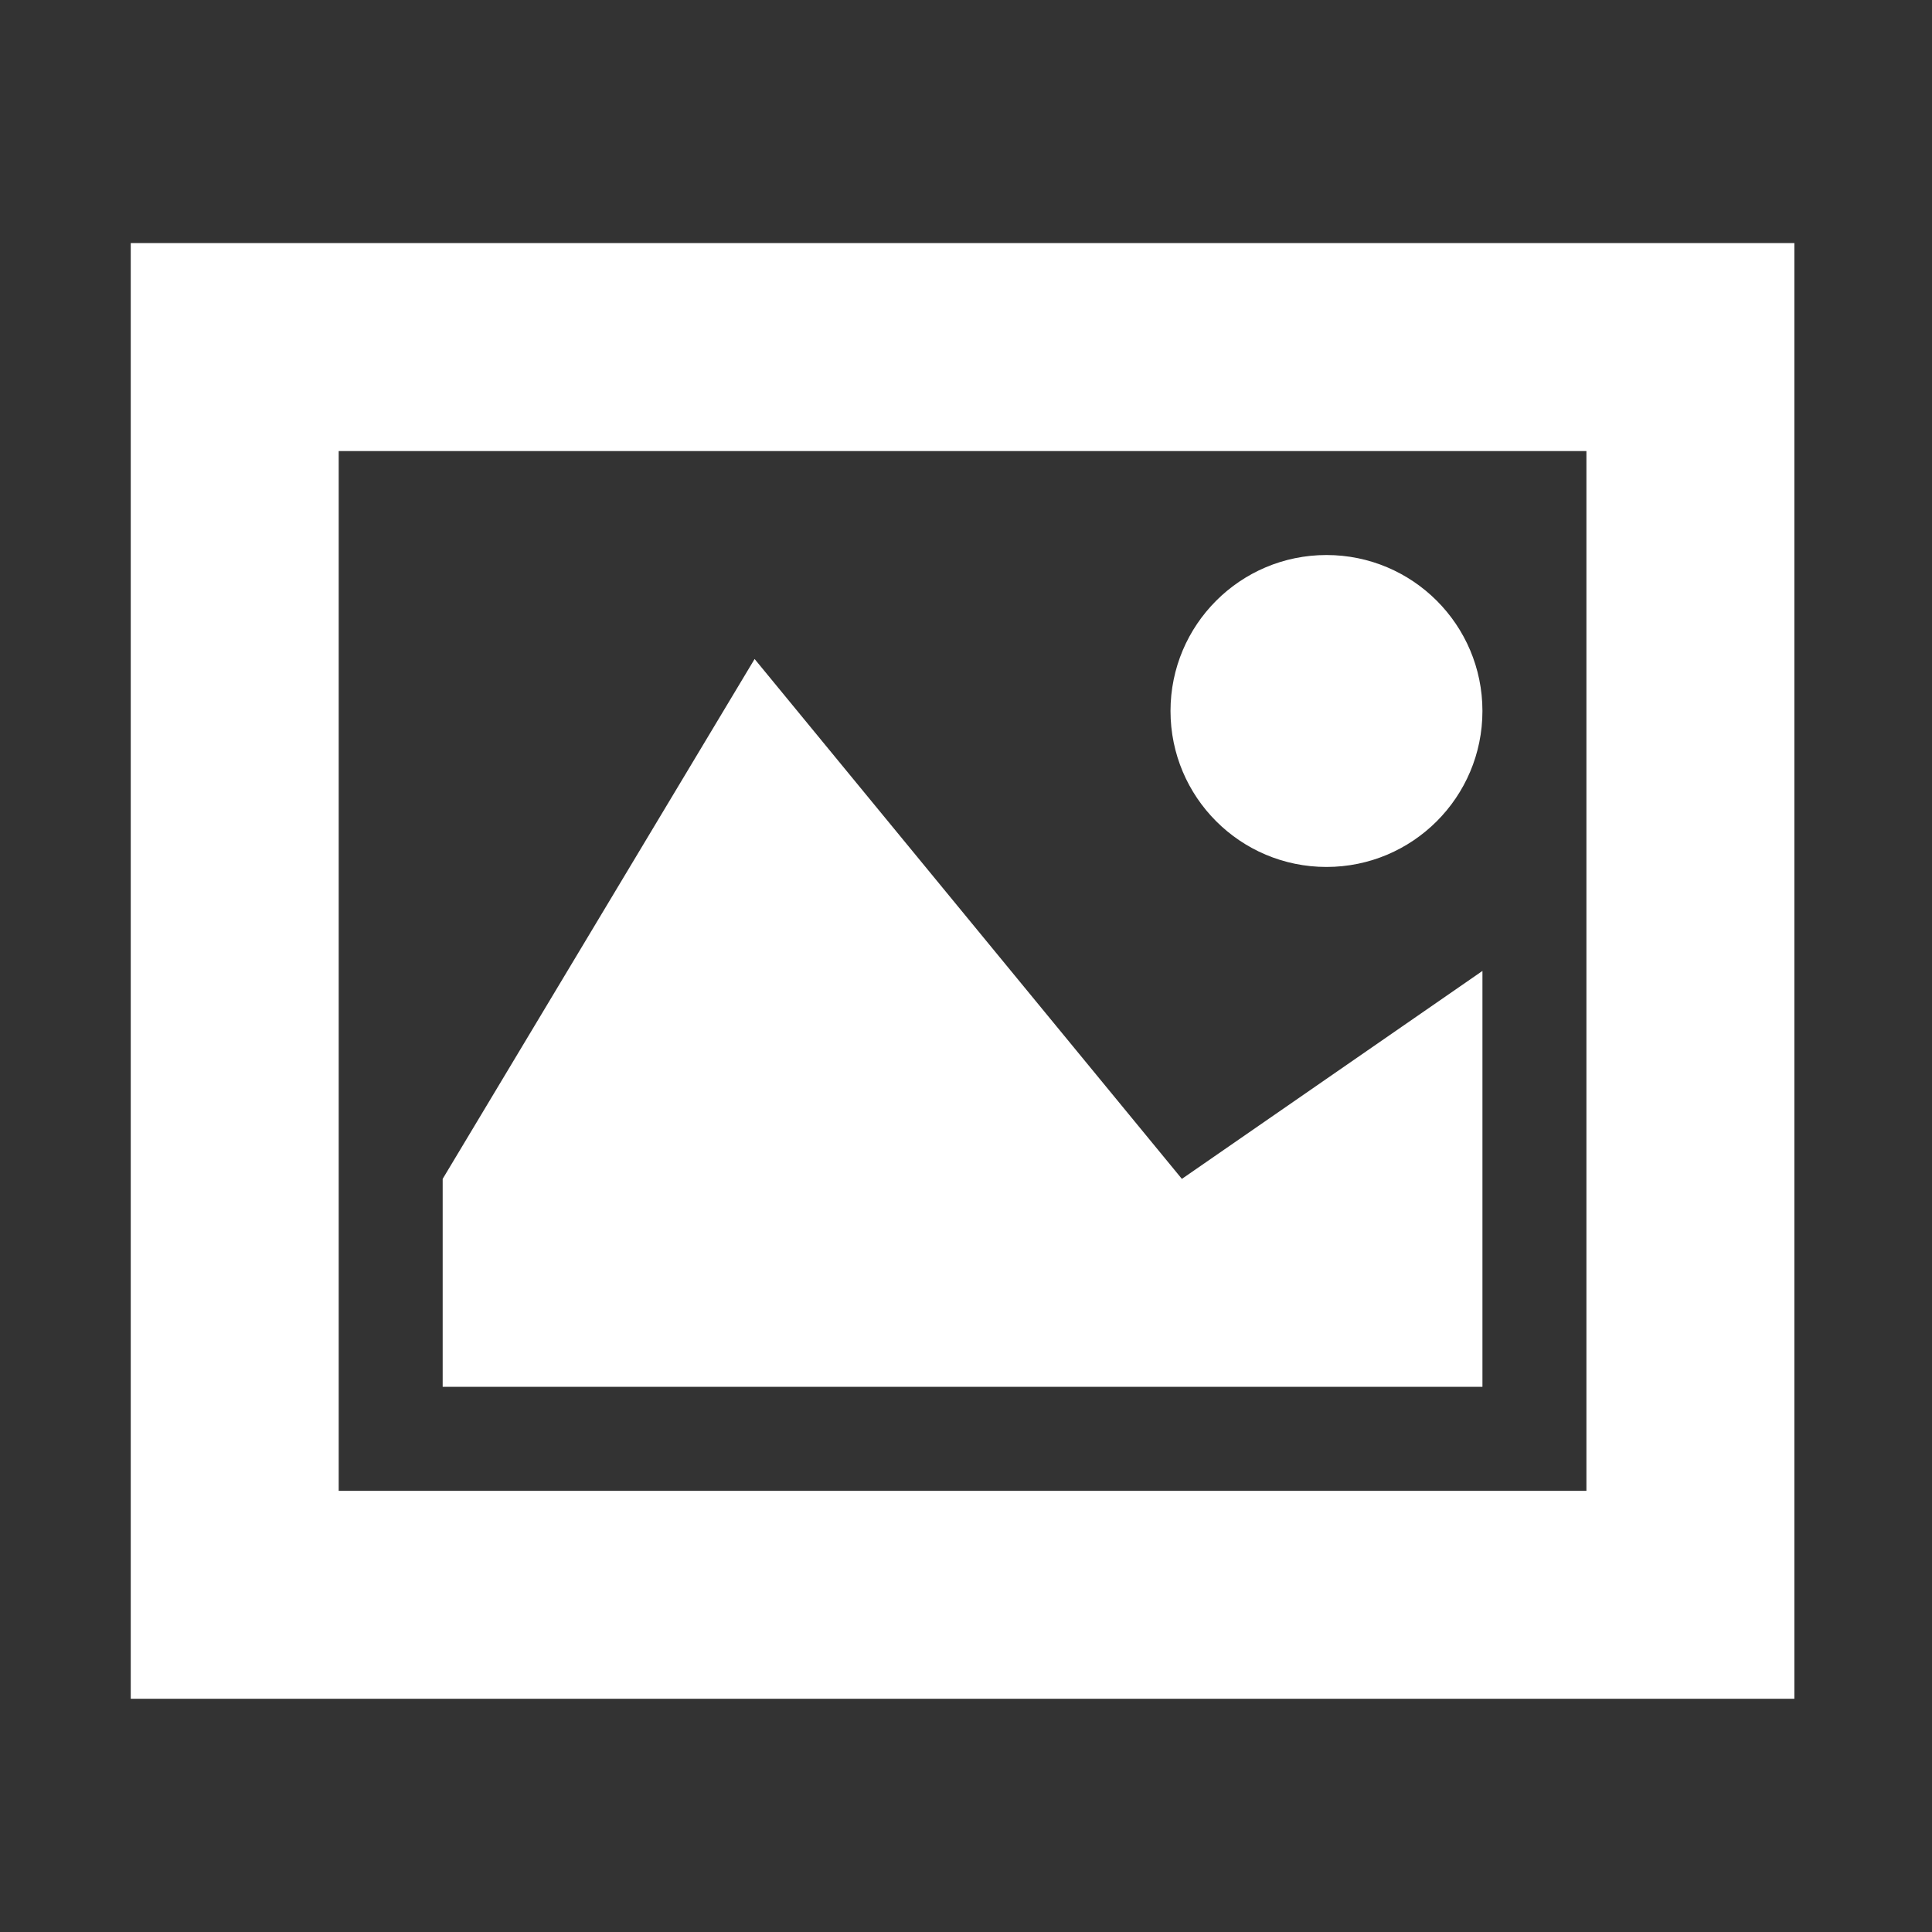 <?xml version="1.0"?>
<svg width="44" height="44" xmlns="http://www.w3.org/2000/svg" xmlns:svg="http://www.w3.org/2000/svg" xmlns:xlink="http://www.w3.org/1999/xlink">
 <rect width="100%" height="100%" fill="#333333" stroke="none"/>
 <g>
  <title>Layer 1</title>
  <use fill="#ffffff" x="45.643" y="91.044" transform="matrix(0.074,0,0,0.074,-0.4,-3.569) " xlink:href="#svg_13" id="svg_14"/>
 </g>
 <defs>
  <symbol viewBox="0 0 512 512" height="512px" width="512px" y="0px" x="0px" id="svg_13" xmlns:xlink="http://www.w3.org/1999/xlink" xmlns="http://www.w3.org/2000/svg">
   <path d="m448,96l-384,0l0,320l384,0l0,-320zm64,-64l0,0l0,448l-512,0l0,-448l512,0zm-96,352l-320,0l0,-64l96,-160l131.5,160l92.5,-64l0,32l0,96zm-96,-208c0,26.51 21.49,48 48,48s48,-21.49 48,-48s-21.49,-48 -48,-48s-48,21.49 -48,48z"/>
  </symbol>
 </defs>
</svg>